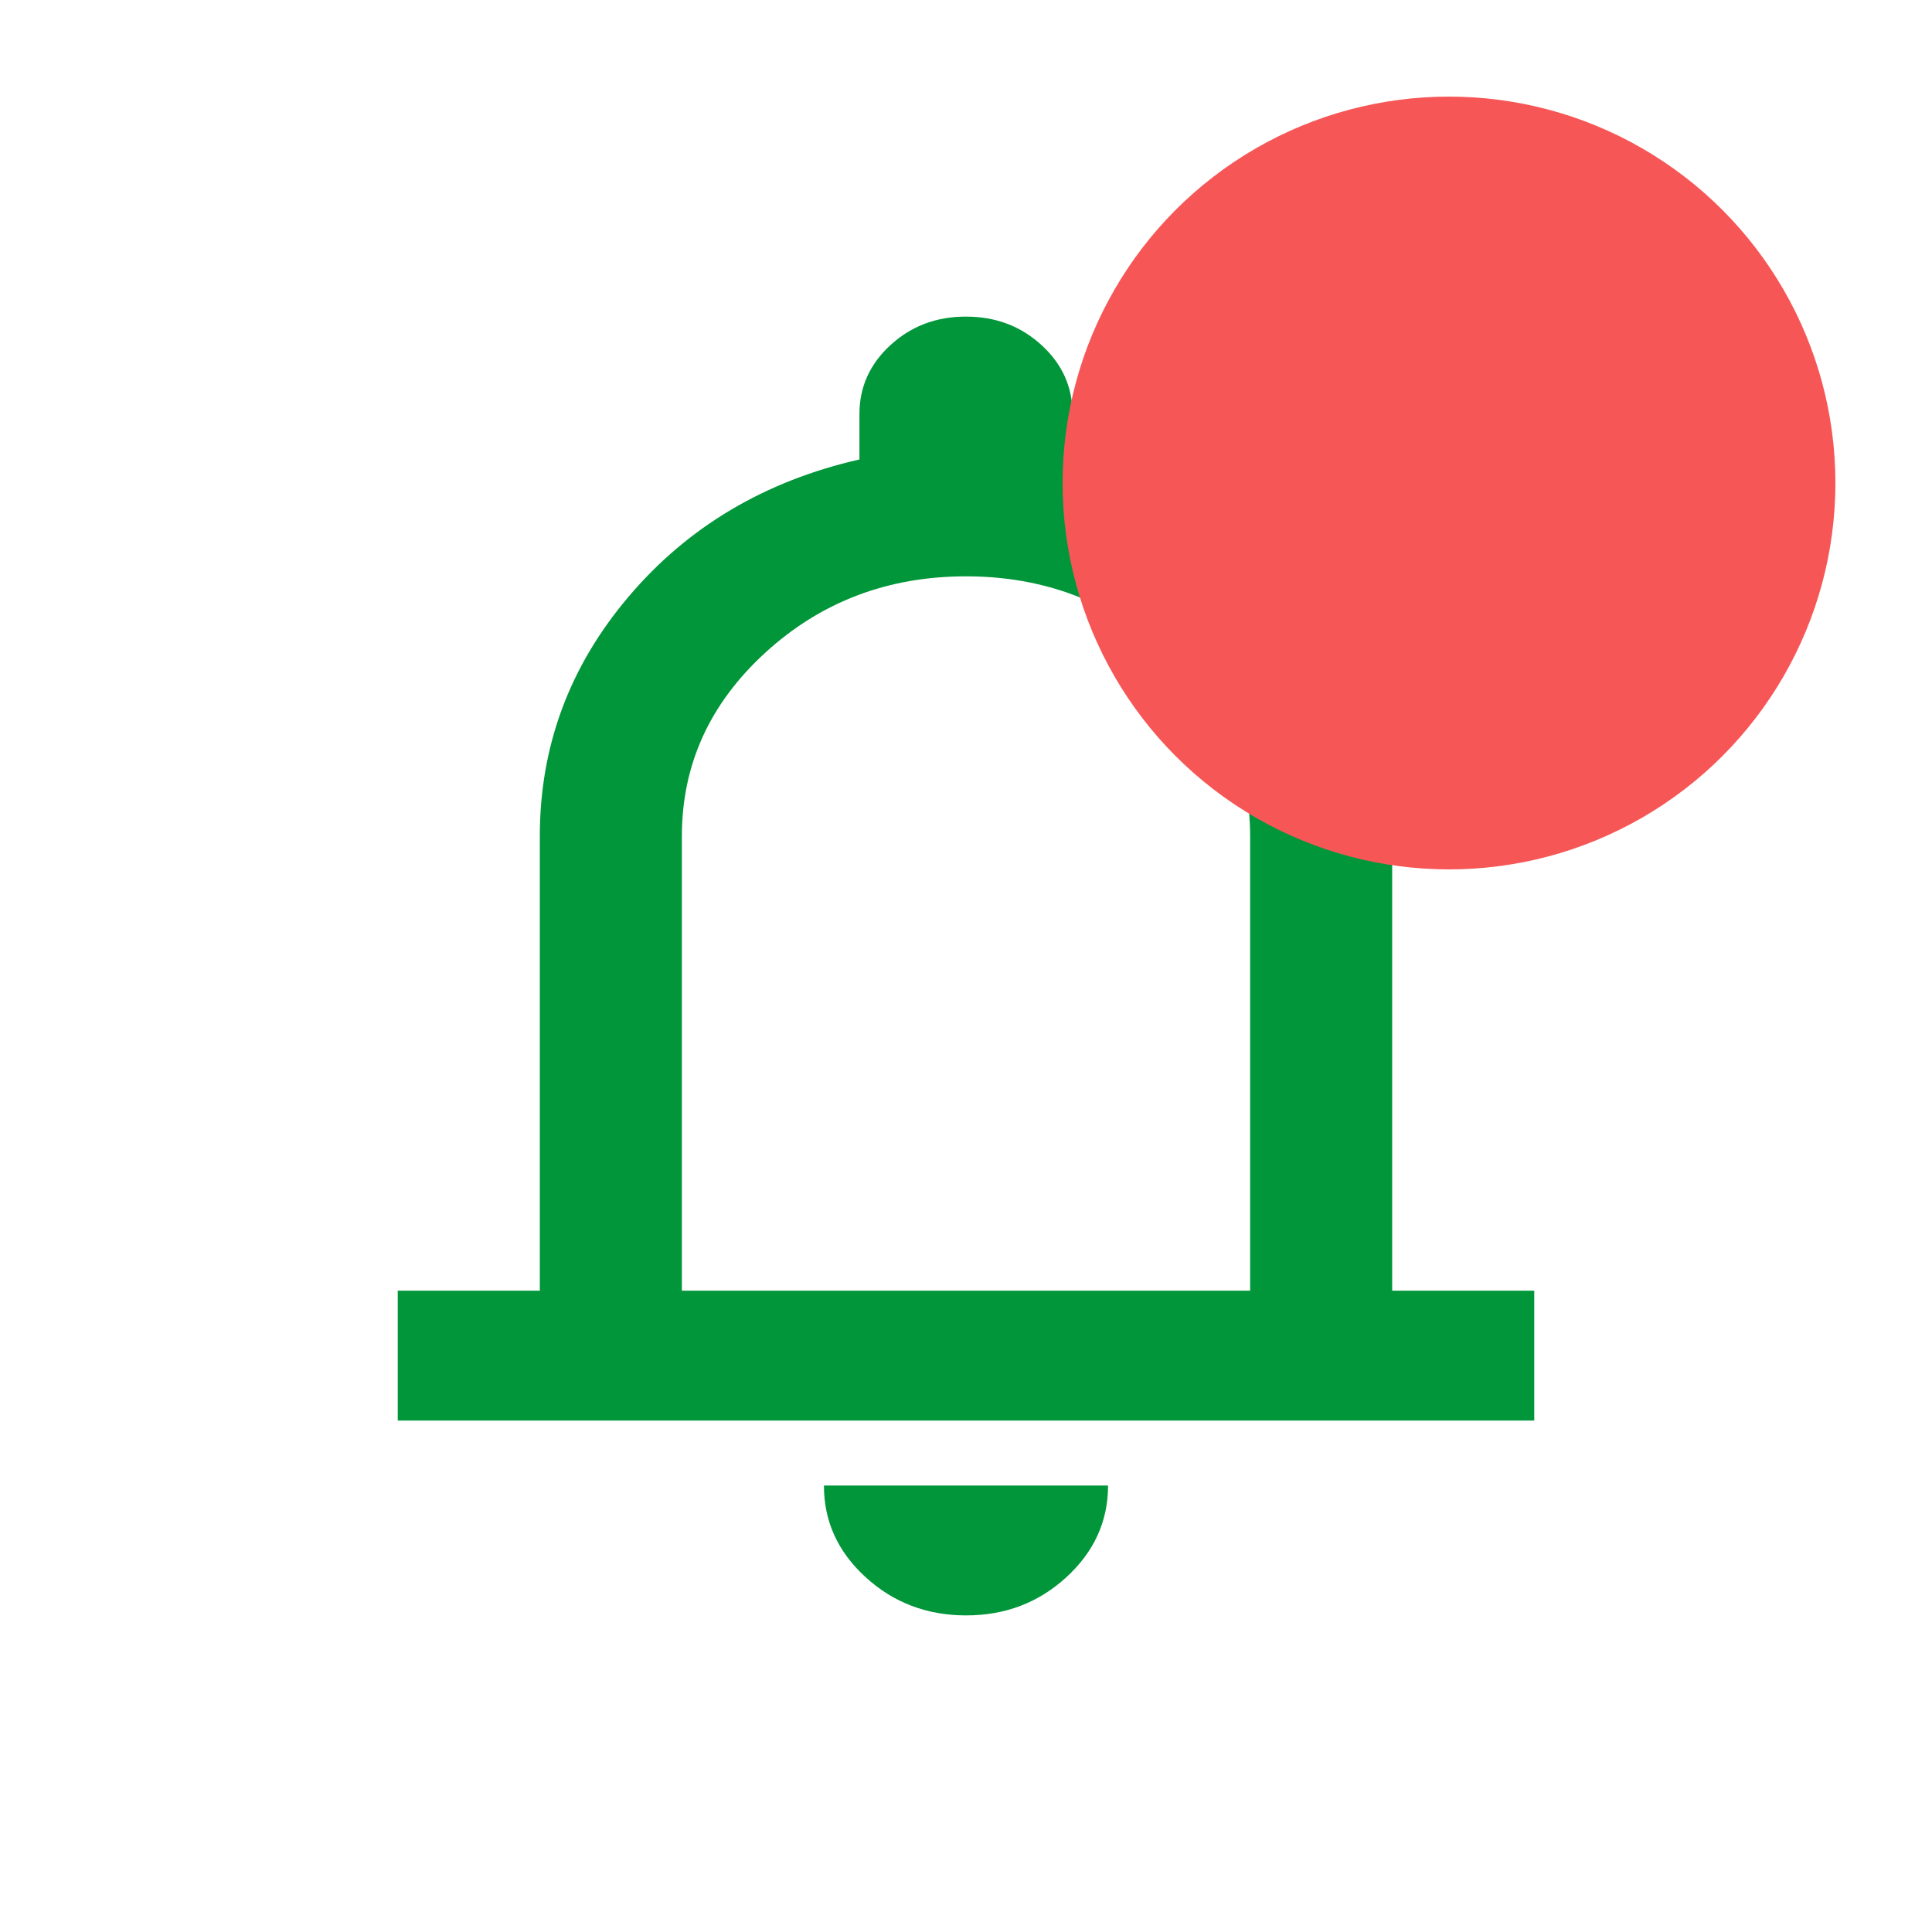 <svg width="32" height="32" viewBox="0 0 32 32" fill="none" xmlns="http://www.w3.org/2000/svg">
<path d="M6.588 23.529V21.378H8.941V13.849C8.941 12.361 9.431 11.038 10.412 9.882C11.392 8.725 12.667 7.968 14.235 7.61V6.857C14.235 6.409 14.407 6.028 14.751 5.714C15.094 5.4 15.511 5.243 16 5.244C16.49 5.244 16.907 5.401 17.25 5.715C17.594 6.029 17.765 6.41 17.765 6.857V7.61C19.333 7.969 20.608 8.726 21.588 9.883C22.569 11.04 23.059 12.361 23.059 13.849V21.378H25.412V23.529H6.588ZM16 26.756C15.353 26.756 14.799 26.545 14.338 26.124C13.876 25.702 13.646 25.196 13.647 24.605H18.353C18.353 25.197 18.122 25.703 17.661 26.125C17.2 26.547 16.646 26.757 16 26.756ZM11.294 21.378H20.706V13.849C20.706 12.665 20.245 11.653 19.323 10.81C18.402 9.967 17.294 9.546 16 9.546C14.706 9.546 13.598 9.967 12.676 10.81C11.755 11.653 11.294 12.665 11.294 13.849V21.378Z" fill="#02963A"/>
<circle cx="24" cy="8" r="6.4" fill="#F75656"/>
</svg>
